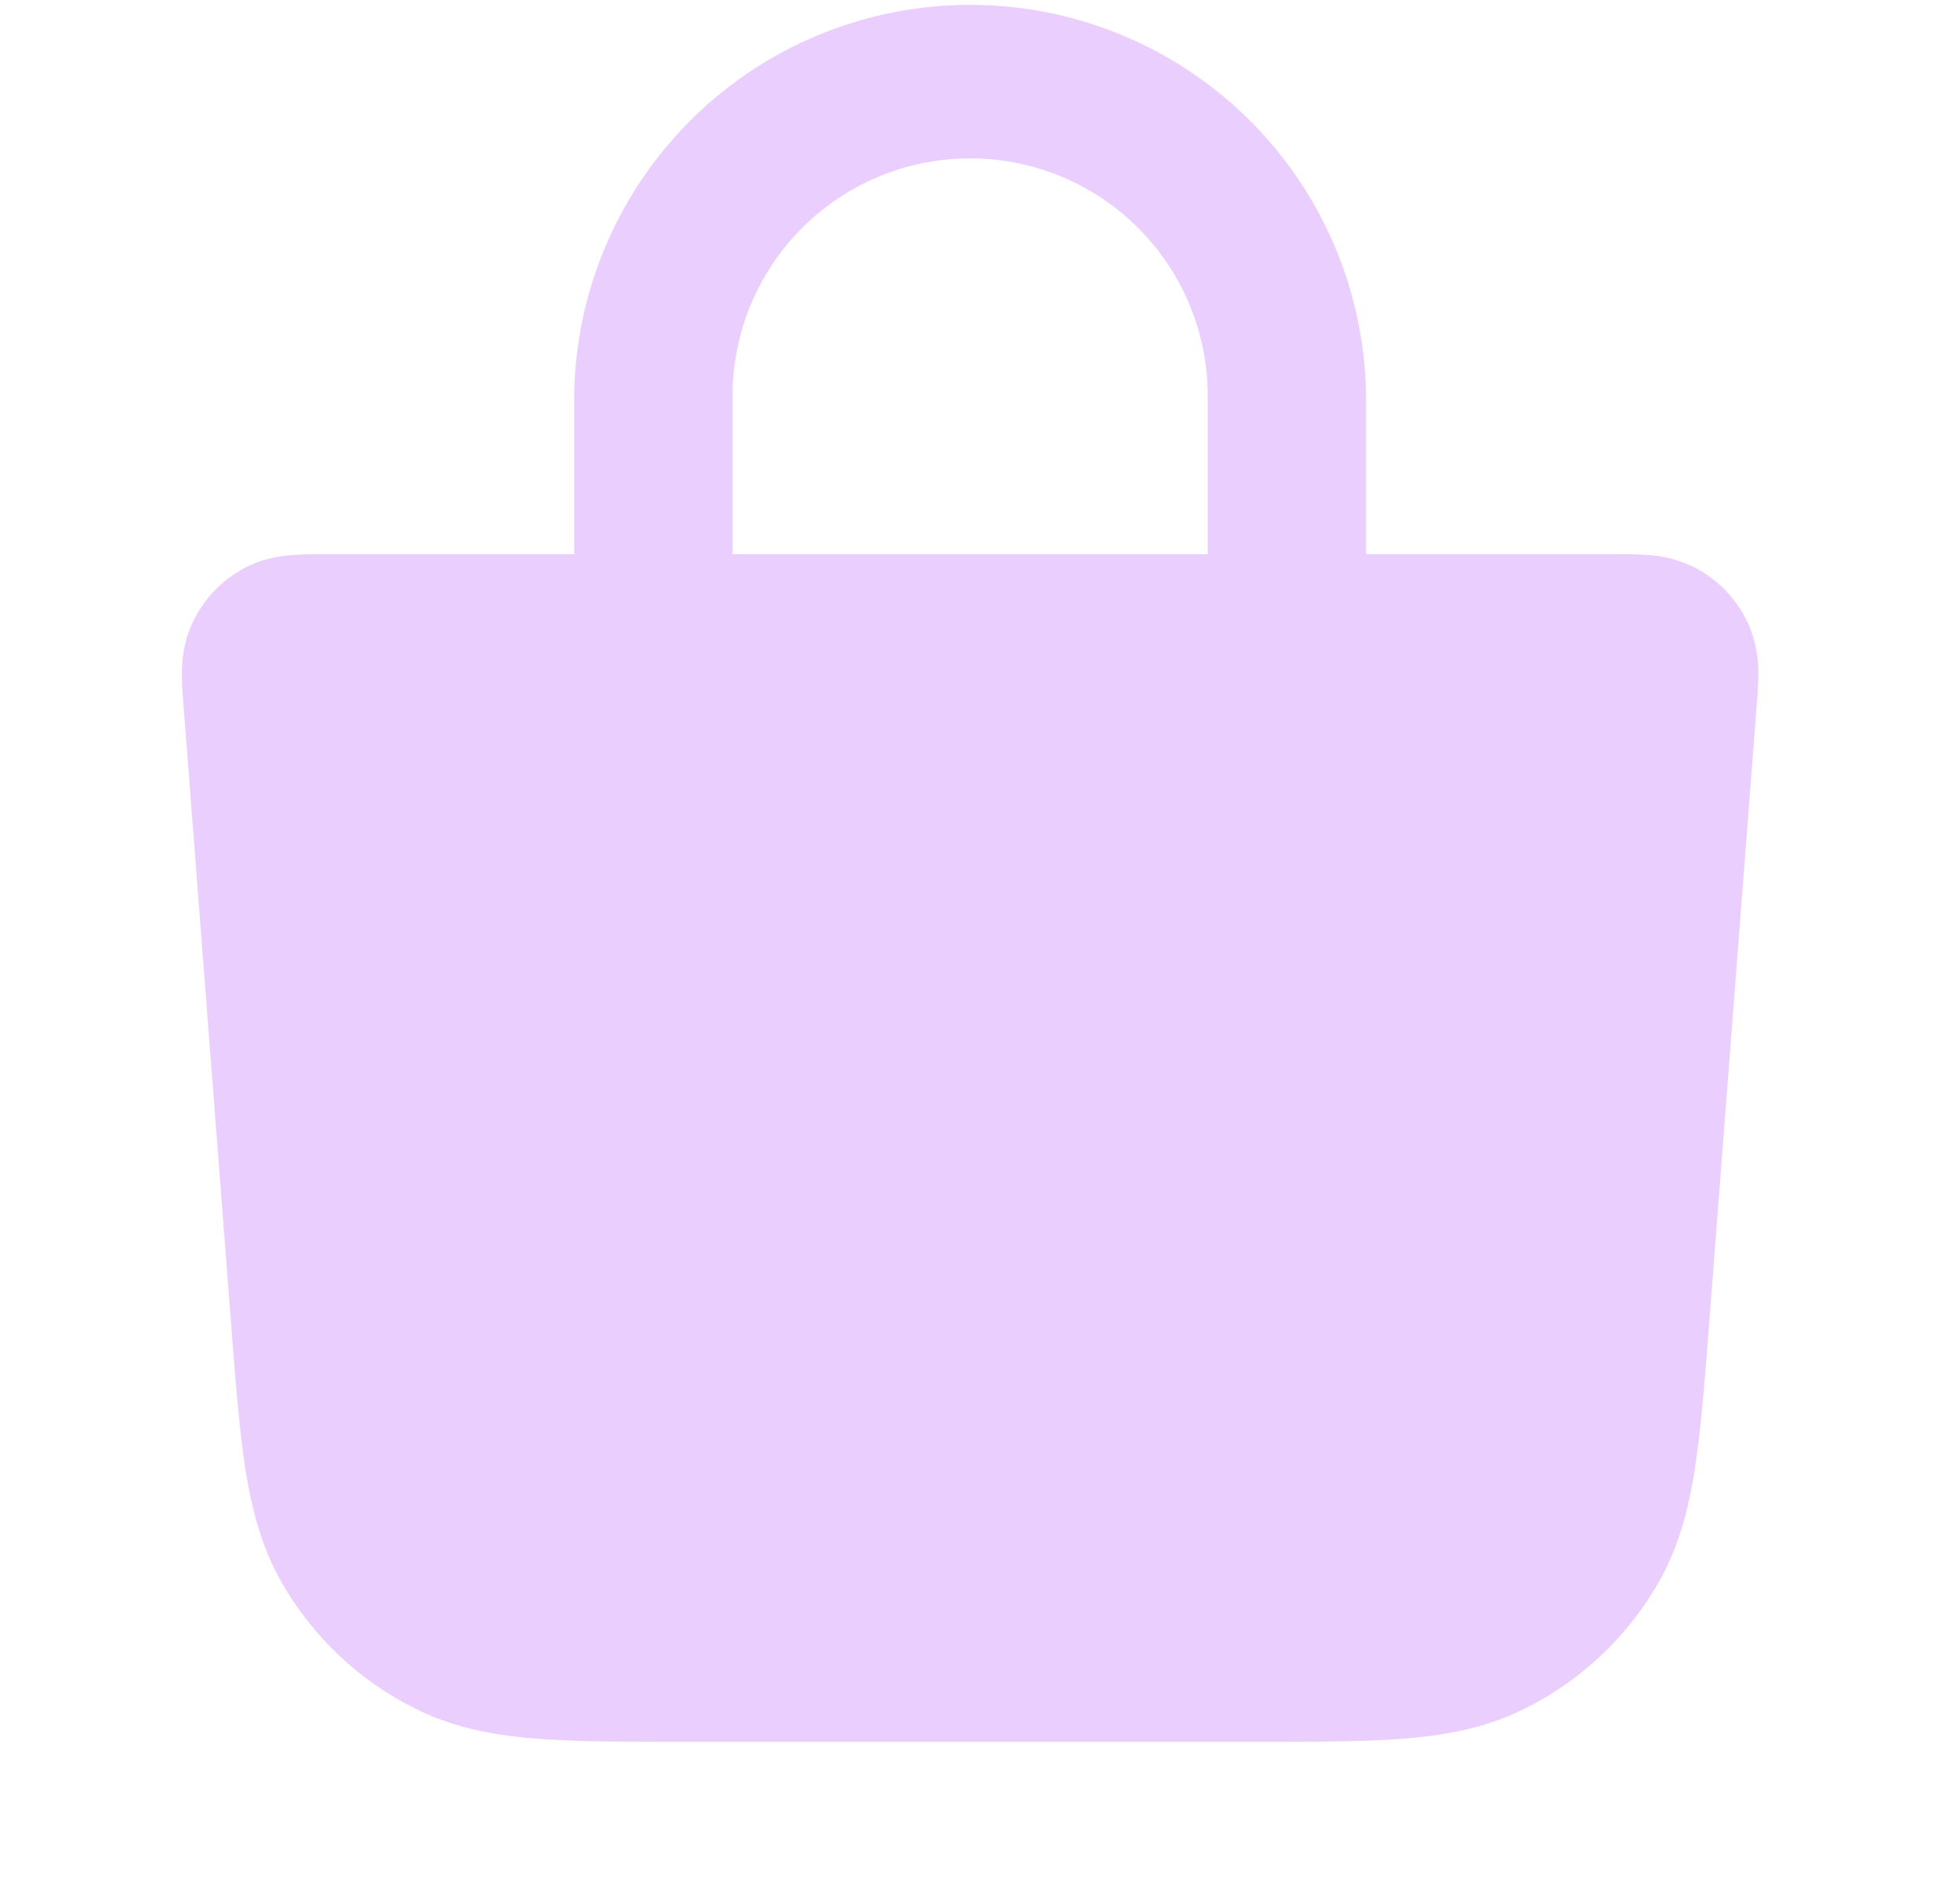 <svg xmlns="http://www.w3.org/2000/svg" width="33" height="32" fill="none"><path fill="#A73AFD" fill-rule="evenodd" d="M23 9.333V6.667a6.667 6.667 0 0 0-13.333 0v2.666H5.453c-.17 0-.372 0-.548.015-.202.017-.496.06-.8.225a2 2 0 0 0-.88.95c-.14.315-.161.612-.162.815-.002.176.014.377.027.547l.797 10.36c.077.998.14 1.823.245 2.495.11.7.28 1.338.624 1.933a5.333 5.333 0 0 0 2.304 2.134c.62.297 1.269.417 1.975.473.678.053 1.506.053 2.506.053h9.585c1 0 1.828 0 2.506-.053.706-.056 1.356-.176 1.975-.474a5.333 5.333 0 0 0 2.304-2.133c.345-.595.514-1.233.624-1.933.105-.672.168-1.497.245-2.494l.797-10.361c.013-.17.029-.37.027-.547a2.016 2.016 0 0 0-.162-.816 2 2 0 0 0-.88-.95 2.015 2.015 0 0 0-.8-.224 6.8 6.8 0 0 0-.548-.015H23Zm-10.666 0h8V6.667a4 4 0 1 0-8 0v2.666Z" clip-rule="evenodd" opacity=".24"/></svg>